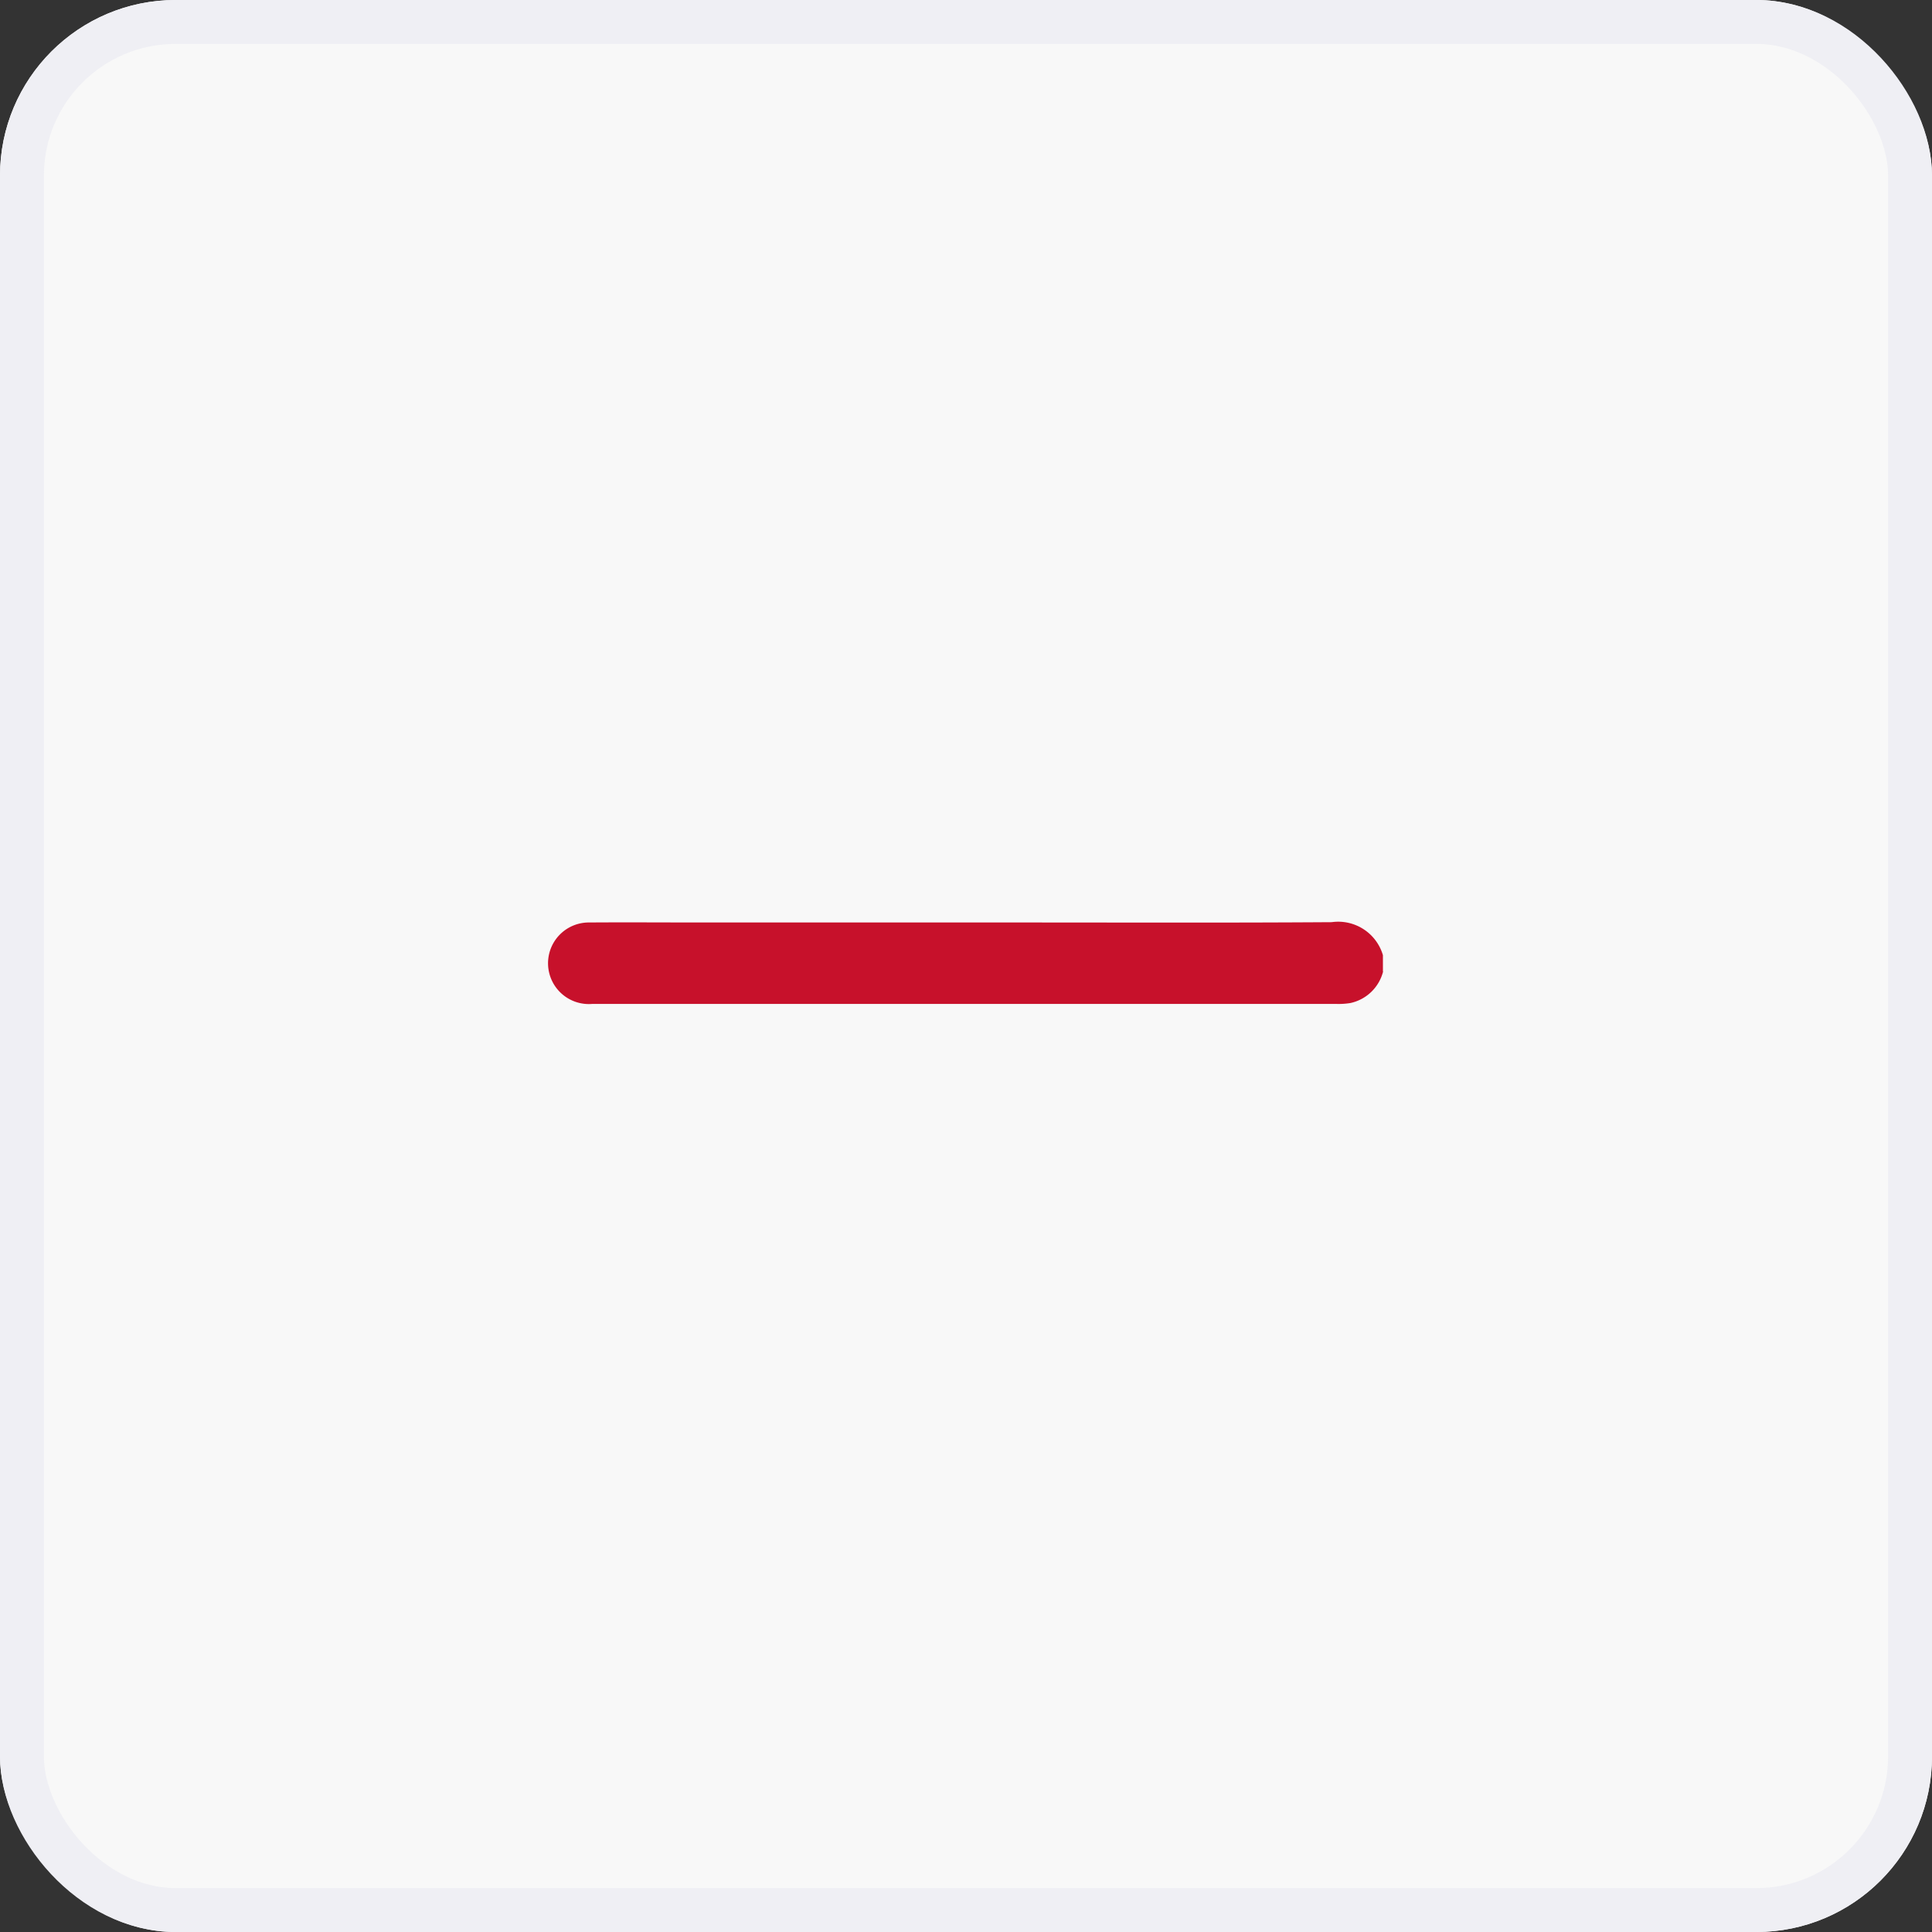 <svg xmlns="http://www.w3.org/2000/svg" width="44" height="44" viewBox="0 0 44 44">
  <rect x="0" y="0" width="44" height="44" fill="#333333" stroke="none"/>
  <g id="ic_minimum" transform="translate(-150 -1156)">
    <g id="Rectangle_9" data-name="Rectangle 9" transform="translate(150 1156)" fill="#f8f8f8" stroke="#efeff4" stroke-width="1">
      <rect width="44" height="44" rx="4" stroke="none"/>
      <rect x="0.5" y="0.5" width="43" height="43" rx="3.5" fill="none"/>
    </g>
    <g id="ic_minimum-2" data-name="ic_minimum" transform="translate(162.516 1168.409)">
      <path id="Path_30848" data-name="Path 30848" d="M18.984,9.713a.981.981,0,0,1-.744.721,1.651,1.651,0,0,1-.313.021H.967A.929.929,0,1,1,.911,8.6c.841-.006,1.681,0,2.522,0h7.2c2.393,0,4.785.009,7.178-.007a1.061,1.061,0,0,1,1.168.751v.372Z" transform="translate(0 0)" fill="#c7112b"/>
    </g>
  </g>
</svg>
